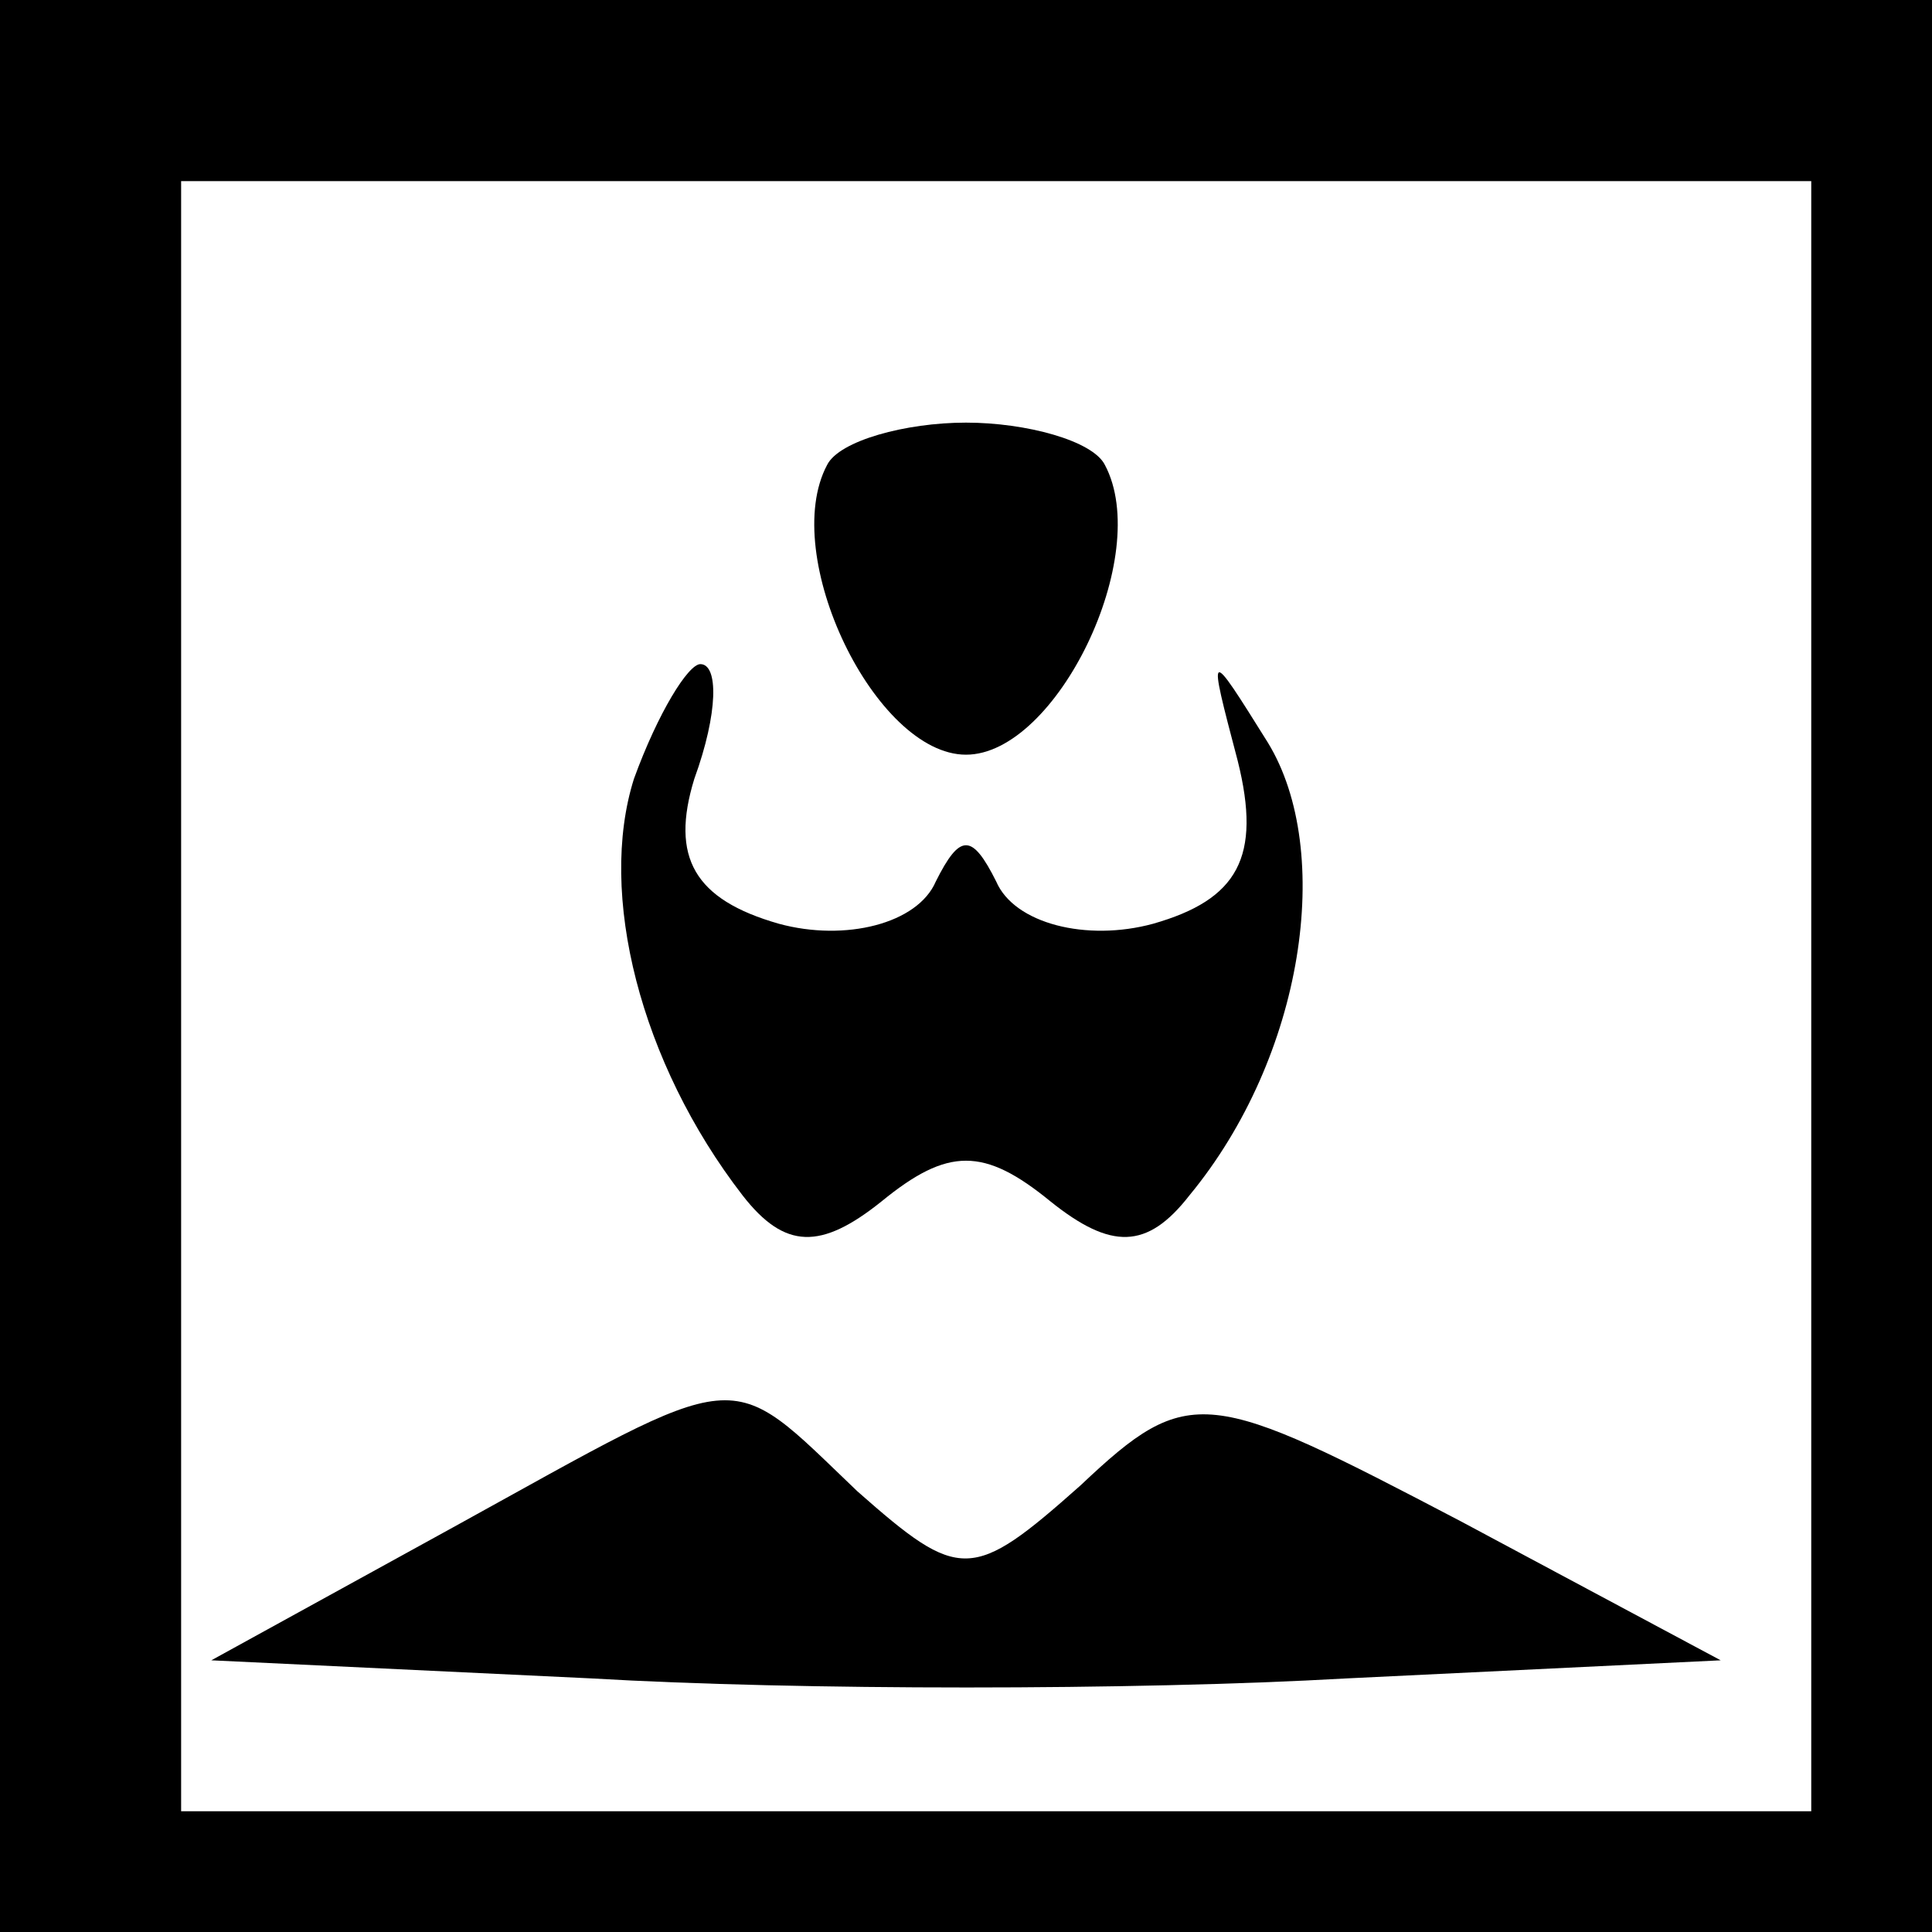 <?xml version="1.0" standalone="no"?>
<!DOCTYPE svg PUBLIC "-//W3C//DTD SVG 20010904//EN"
 "http://www.w3.org/TR/2001/REC-SVG-20010904/DTD/svg10.dtd">
<svg version="1.0" xmlns="http://www.w3.org/2000/svg"
 width="32pt" height="32pt" viewBox="0 0 32 32"
 preserveAspectRatio="xMidYMid meet">
<rect x="0" y="0" width="32" height="32" fill="#808080" stroke="none"/>
<g transform="translate(0,32) scale(0.1,-0.1)"
fill="#000000" stroke="none">
<path fill="#000000" stroke="none" d="M0 160 l0 -160 160 0 160 0 0 160 0
160 -160 0 -160 0 0 -160z"/>
<path fill="#ffffff" stroke="none" d="M300 155 l0 -135 -135 0 -135 0 0 135
0 135 135 0 135 0 0 -135z"/>
<path fill="#000000" stroke="none" d="M137 243 c-8 -15 8 -48 23 -48 15 0 31
33 23 48 -2 4 -13 7 -23 7 -10 0 -21 -3 -23 -7z"/>
<path fill="#000000" stroke="none" d="M105 191 c-6 -19 1 -47 18 -69 7 -9 13
-9 23 -1 11 9 17 9 28 0 10 -8 16 -8 23 1 19 23 24 57 13 75 -10 16 -10 16 -5
-3 4 -16 0 -23 -14 -27 -11 -3 -23 0 -26 7 -4 8 -6 8 -10 0 -3 -7 -15 -10 -26
-7 -14 4 -18 11 -14 24 4 11 4 19 1 19 -2 0 -7 -8 -11 -19z"/>
<path fill="#000000" stroke="none" d="M75 67 l-40 -22 63 -3 c34 -2 90 -2
125 0 l62 3 -43 23 c-42 22 -45 23 -63 6 -18 -16 -20 -16 -37 -1 -22 21 -18
21 -67 -6z"/>
</g>
</svg>
